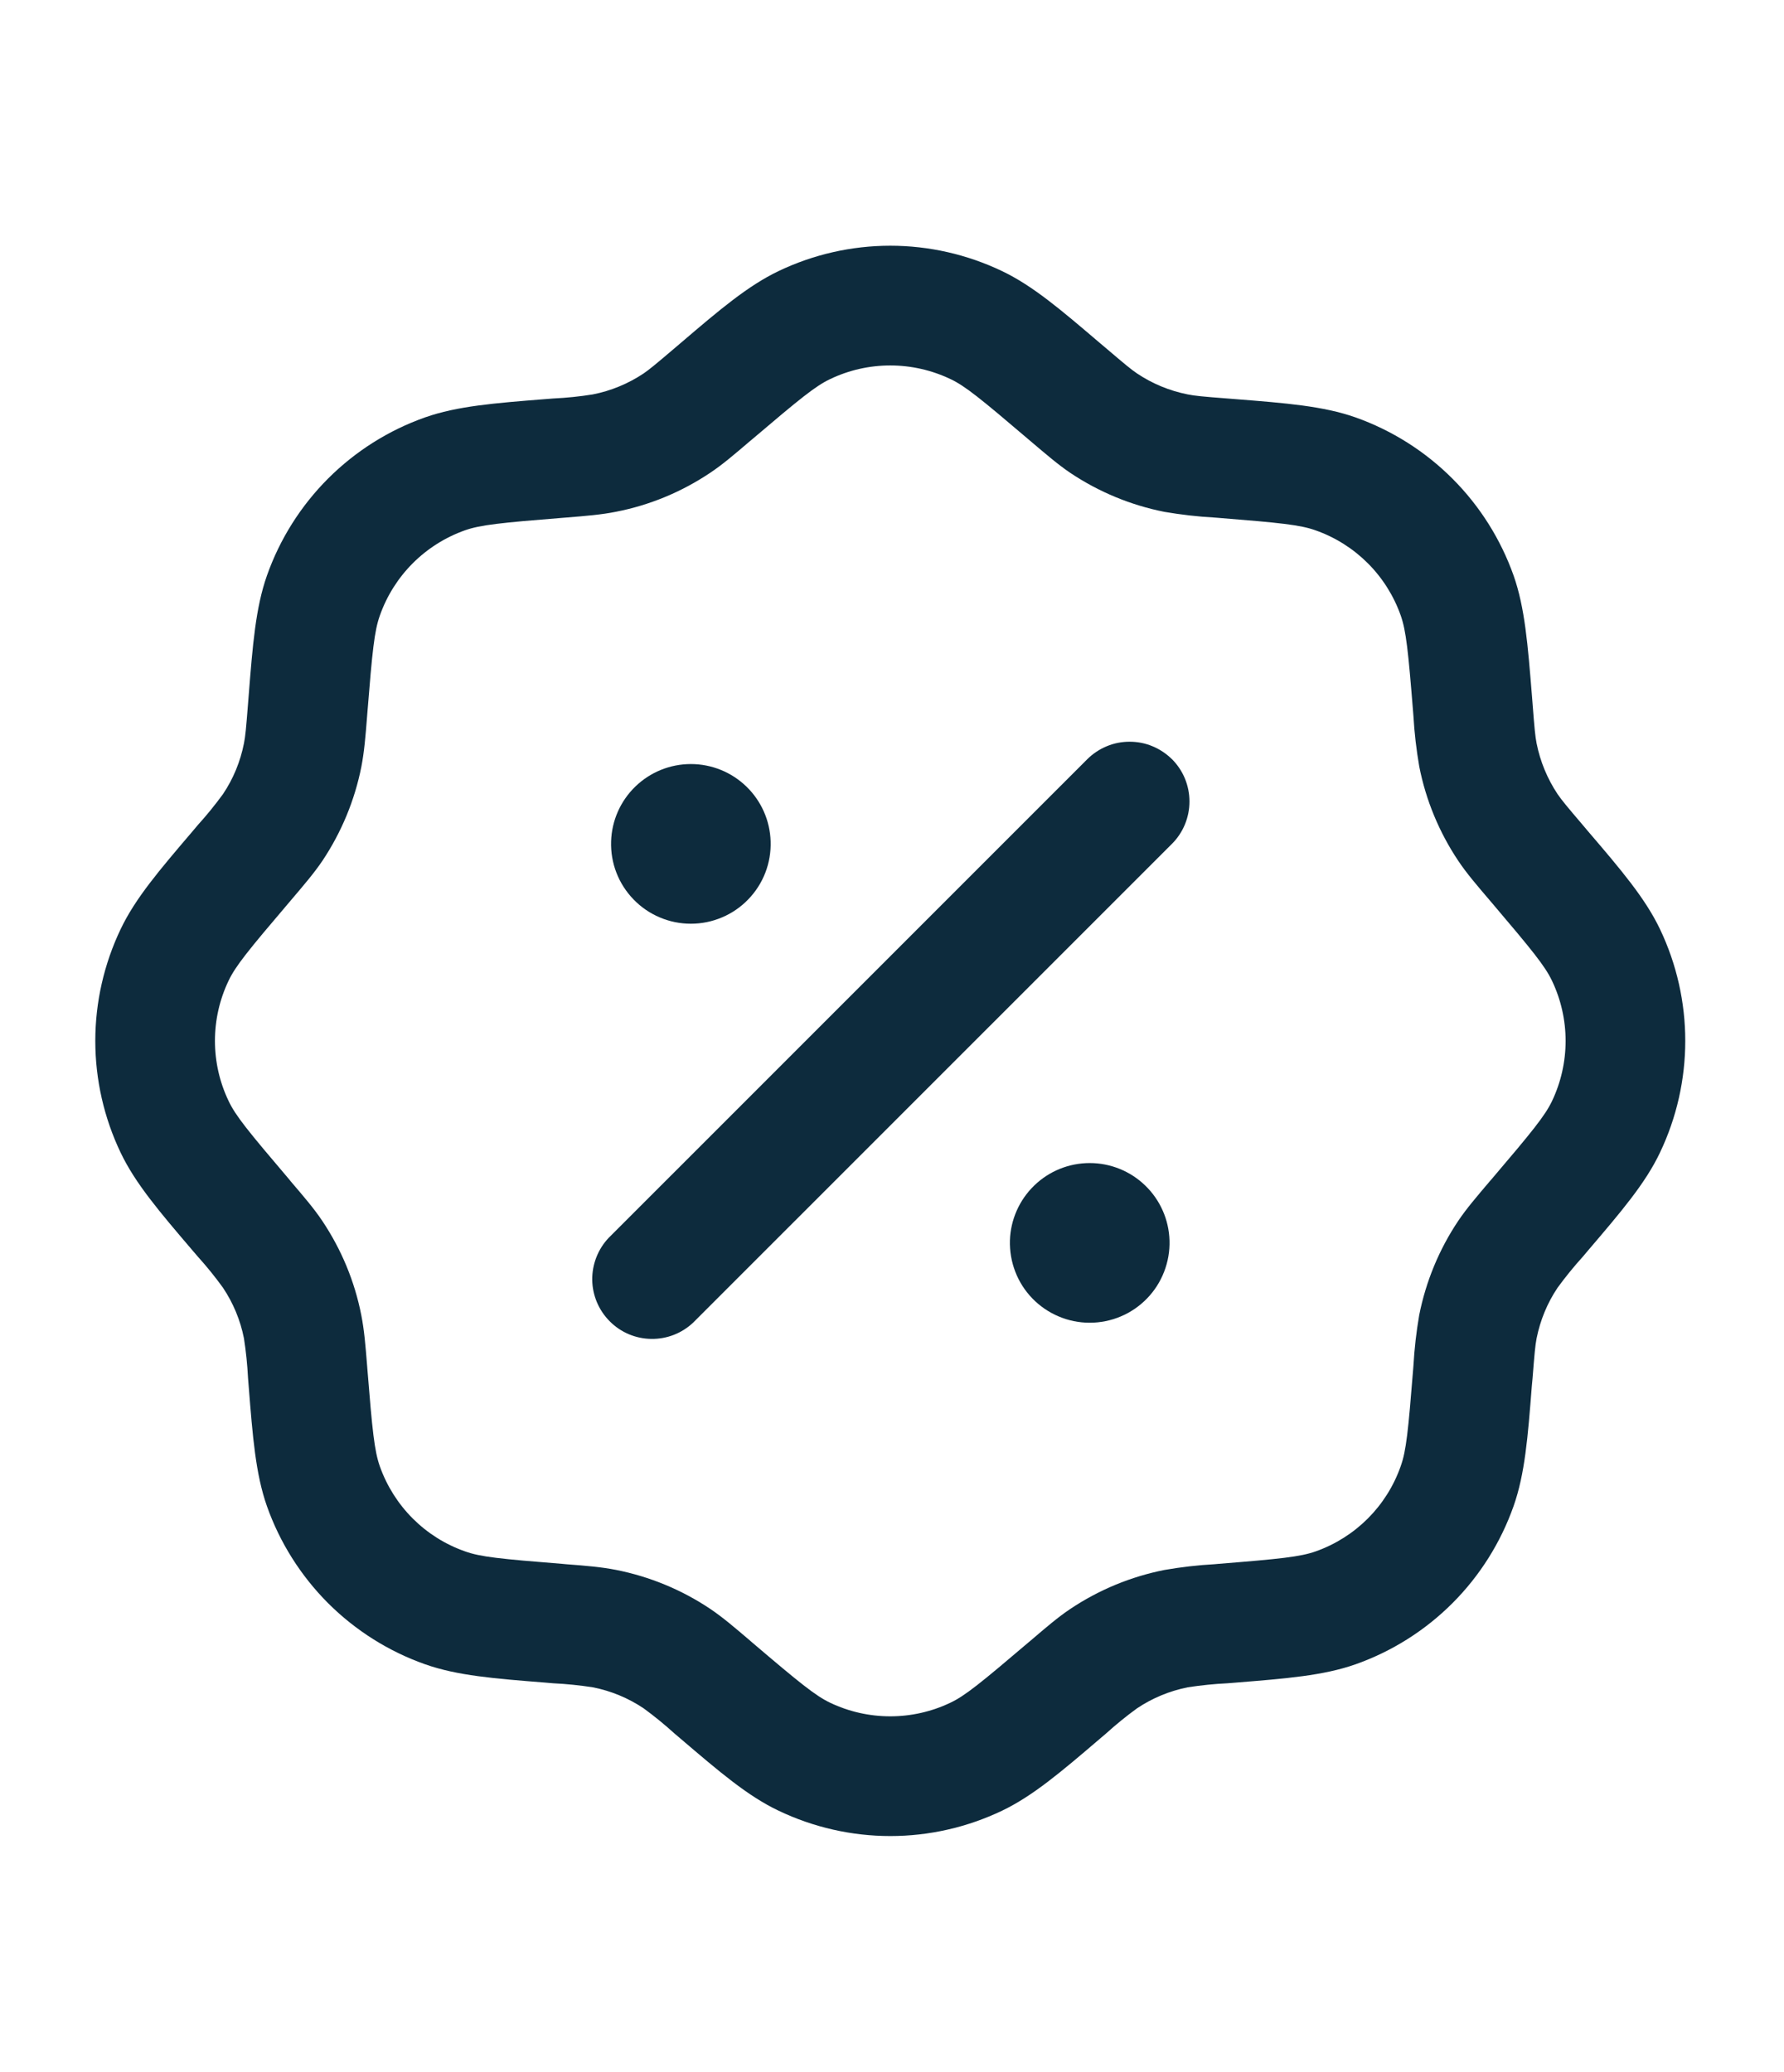 <svg width="31" height="36" viewBox="0 0 31 36" fill="none" xmlns="http://www.w3.org/2000/svg">
<path fill-rule="evenodd" clip-rule="evenodd" d="M13.528 4.71C14.134 4.42 14.798 4.269 15.47 4.269C16.142 4.269 16.806 4.42 17.413 4.71C17.947 4.965 18.435 5.382 19.113 5.96L19.221 6.051C19.55 6.331 19.653 6.417 19.758 6.488C20.025 6.667 20.325 6.79 20.638 6.852C20.762 6.877 20.896 6.89 21.328 6.923L21.467 6.934C22.354 7.004 22.995 7.055 23.553 7.251C24.187 7.476 24.763 7.84 25.238 8.315C25.714 8.791 26.077 9.367 26.302 10.001C26.498 10.559 26.548 11.2 26.62 12.086L26.631 12.226C26.664 12.657 26.677 12.792 26.701 12.915C26.764 13.23 26.888 13.53 27.066 13.797C27.137 13.9 27.222 14.004 27.503 14.333L27.594 14.441C28.173 15.117 28.588 15.606 28.844 16.14C29.431 17.369 29.431 18.797 28.844 20.026C28.59 20.56 28.173 21.048 27.594 21.726L27.503 21.834C27.348 22.005 27.202 22.185 27.066 22.371C26.886 22.638 26.764 22.938 26.701 23.251C26.677 23.376 26.665 23.51 26.631 23.941L26.618 24.08C26.549 24.967 26.498 25.608 26.301 26.166C26.077 26.8 25.714 27.377 25.239 27.852C24.763 28.328 24.187 28.691 23.553 28.915C22.995 29.111 22.354 29.161 21.467 29.233L21.328 29.244C21.097 29.255 20.867 29.279 20.638 29.314C20.324 29.377 20.025 29.5 19.758 29.679C19.571 29.815 19.391 29.961 19.22 30.116L19.113 30.207C18.436 30.786 17.947 31.201 17.414 31.457C16.807 31.747 16.143 31.898 15.471 31.898C14.799 31.898 14.135 31.747 13.528 31.457C12.993 31.203 12.506 30.786 11.827 30.207C11.791 30.176 11.756 30.146 11.72 30.116C11.549 29.961 11.37 29.815 11.184 29.679C10.917 29.5 10.617 29.376 10.302 29.314C10.074 29.279 9.844 29.255 9.613 29.244L9.473 29.232C8.587 29.162 7.946 29.111 7.387 28.914C6.753 28.69 6.177 28.327 5.701 27.852C5.226 27.376 4.862 26.8 4.638 26.166C4.442 25.608 4.391 24.967 4.321 24.08L4.31 23.941C4.298 23.71 4.275 23.48 4.239 23.251C4.177 22.937 4.053 22.638 3.874 22.371C3.739 22.184 3.593 22.004 3.438 21.832L3.347 21.726C2.769 21.049 2.352 20.56 2.097 20.027C1.807 19.42 1.656 18.756 1.656 18.084C1.656 17.412 1.807 16.748 2.097 16.141C2.352 15.606 2.769 15.119 3.347 14.441L3.438 14.333C3.593 14.162 3.738 13.983 3.874 13.797C4.054 13.53 4.177 13.23 4.239 12.915C4.264 12.791 4.276 12.657 4.31 12.226L4.321 12.086C4.391 11.2 4.442 10.559 4.638 10.001C4.862 9.366 5.225 8.79 5.701 8.314C6.177 7.838 6.753 7.475 7.387 7.251C7.946 7.055 8.587 7.004 9.473 6.934L9.613 6.923C9.844 6.912 10.074 6.889 10.302 6.852C10.617 6.79 10.917 6.666 11.184 6.488C11.287 6.417 11.391 6.331 11.72 6.051L11.827 5.96C12.504 5.382 12.995 4.965 13.528 4.71ZM16.516 6.586C16.189 6.43 15.832 6.349 15.47 6.349C15.108 6.349 14.751 6.43 14.425 6.586C14.169 6.707 13.9 6.927 13.069 7.633L13.028 7.667C12.756 7.899 12.558 8.069 12.341 8.214C11.845 8.546 11.29 8.777 10.704 8.891C10.449 8.942 10.189 8.963 9.831 8.992L9.779 8.996C8.692 9.083 8.348 9.119 8.08 9.213C7.389 9.458 6.845 10.001 6.601 10.693C6.505 10.961 6.47 11.305 6.383 12.392L6.379 12.444C6.351 12.802 6.329 13.062 6.28 13.317C6.164 13.903 5.934 14.458 5.603 14.954C5.456 15.171 5.286 15.369 5.054 15.642L5.02 15.682C4.314 16.511 4.094 16.782 3.973 17.036C3.816 17.363 3.735 17.721 3.735 18.083C3.735 18.445 3.816 18.802 3.973 19.129C4.094 19.385 4.314 19.654 5.02 20.484L5.054 20.526C5.286 20.798 5.456 20.995 5.601 21.212C5.933 21.708 6.164 22.264 6.278 22.848C6.329 23.105 6.35 23.365 6.379 23.722L6.383 23.775C6.47 24.862 6.506 25.206 6.6 25.474C6.845 26.165 7.387 26.709 8.08 26.952C8.348 27.049 8.692 27.083 9.779 27.17L9.831 27.175C10.189 27.202 10.449 27.224 10.704 27.274C11.29 27.39 11.845 27.619 12.341 27.951C12.558 28.097 12.756 28.267 13.029 28.499L13.069 28.534C13.898 29.24 14.169 29.459 14.423 29.581C14.75 29.737 15.107 29.818 15.47 29.818C15.832 29.818 16.189 29.737 16.516 29.581C16.772 29.459 17.041 29.24 17.871 28.534L17.913 28.499C18.185 28.267 18.382 28.097 18.599 27.952C19.094 27.621 19.65 27.391 20.235 27.275C20.524 27.225 20.816 27.191 21.109 27.175L21.162 27.17C22.249 27.083 22.593 27.047 22.861 26.953C23.552 26.709 24.096 26.166 24.339 25.474C24.436 25.206 24.47 24.861 24.557 23.775L24.561 23.722C24.578 23.429 24.611 23.137 24.661 22.848C24.777 22.264 25.006 21.708 25.338 21.212C25.484 20.995 25.654 20.798 25.886 20.524L25.921 20.484C26.627 19.655 26.846 19.385 26.968 19.131C27.124 18.804 27.205 18.446 27.205 18.084C27.205 17.722 27.124 17.364 26.968 17.038C26.846 16.782 26.627 16.513 25.921 15.682L25.886 15.641C25.654 15.369 25.484 15.171 25.339 14.954C25.008 14.459 24.777 13.902 24.662 13.317C24.612 13.028 24.578 12.737 24.561 12.444L24.557 12.392C24.47 11.305 24.434 10.961 24.34 10.693C24.096 10.002 23.553 9.458 22.861 9.214C22.593 9.118 22.248 9.083 21.162 8.996L21.109 8.992C20.816 8.976 20.524 8.942 20.235 8.893C19.65 8.777 19.094 8.547 18.599 8.216C18.382 8.069 18.185 7.899 17.911 7.667L17.871 7.633C17.042 6.927 16.772 6.707 16.517 6.586H16.516Z" fill="#0D2B3D"/>
<path fill-rule="evenodd" clip-rule="evenodd" d="M20.365 13.189C20.461 13.286 20.538 13.4 20.59 13.526C20.642 13.653 20.669 13.788 20.669 13.925C20.669 14.061 20.642 14.196 20.59 14.323C20.538 14.449 20.461 14.564 20.365 14.66L12.047 22.976C11.85 23.163 11.589 23.265 11.318 23.261C11.047 23.258 10.788 23.149 10.597 22.957C10.405 22.766 10.295 22.507 10.291 22.236C10.288 21.965 10.39 21.703 10.576 21.506L18.893 13.19C18.99 13.094 19.105 13.017 19.231 12.965C19.357 12.912 19.492 12.886 19.629 12.886C19.766 12.886 19.901 12.912 20.027 12.965C20.153 13.017 20.268 13.094 20.365 13.19V13.189Z" fill="#0D2B3D"/>
<path d="M20.322 21.549C20.328 21.735 20.296 21.92 20.229 22.093C20.162 22.267 20.061 22.425 19.932 22.558C19.802 22.692 19.648 22.798 19.477 22.87C19.305 22.943 19.121 22.98 18.936 22.98C18.75 22.98 18.566 22.943 18.395 22.87C18.224 22.798 18.069 22.692 17.939 22.558C17.81 22.425 17.709 22.267 17.642 22.093C17.575 21.92 17.544 21.735 17.549 21.549C17.561 21.189 17.712 20.848 17.971 20.597C18.229 20.346 18.575 20.206 18.936 20.206C19.296 20.206 19.642 20.346 19.901 20.597C20.16 20.848 20.311 21.189 20.322 21.549ZM13.391 14.617C13.397 14.803 13.366 14.988 13.299 15.161C13.232 15.335 13.13 15.493 13.001 15.626C12.872 15.76 12.717 15.866 12.546 15.938C12.375 16.011 12.191 16.048 12.005 16.048C11.819 16.048 11.635 16.011 11.464 15.938C11.293 15.866 11.138 15.76 11.009 15.626C10.88 15.493 10.778 15.335 10.711 15.161C10.644 14.988 10.613 14.803 10.619 14.617C10.63 14.257 10.781 13.916 11.04 13.665C11.299 13.414 11.645 13.274 12.005 13.274C12.365 13.274 12.711 13.414 12.97 13.665C13.229 13.916 13.38 14.257 13.391 14.617Z" fill="#0D2B3D"/>
</svg>
